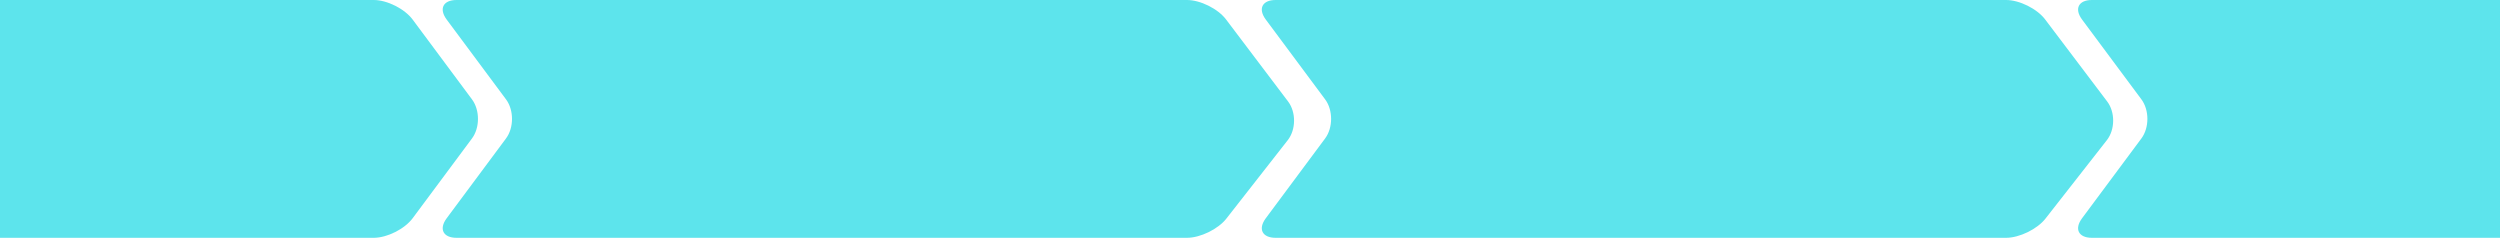 <svg xmlns="http://www.w3.org/2000/svg"
	 viewBox="125 0 820 78" fill="#5de4ec">
<path class="breadcrumb-1" d="M260.351,71.58c-2.625,3.531-8.374,6.42-12.774,6.42H8c-4.4,0-8-3.6-8-8V8c0-4.4,3.6-8,8-8h239.577
	c4.4,0,10.148,2.889,12.774,6.42l19.453,26.161c2.625,3.531,2.625,9.309,0,12.839L260.351,71.58z"/>
<path class="breadcrumb-2" d="M527.249,71.7c-2.712,3.465-8.531,6.3-12.931,6.3H274.741c-4.4,0-5.852-2.889-3.226-6.42l19.453-26.161
	c2.625-3.531,2.625-9.309,0-12.839L271.514,6.42C268.889,2.889,270.341,0,274.741,0h239.577c4.4,0,10.171,2.871,12.825,6.381
	l20.349,26.909c2.654,3.51,2.607,9.216-0.105,12.681L527.249,71.7z"/>
<path class="breadcrumb-3" d="M795.915,71.7c-2.712,3.465-8.531,6.3-12.931,6.3H543.407c-4.4,0-5.852-2.889-3.226-6.42l19.453-26.161
	c2.626-3.531,2.626-9.309,0-12.839L540.181,6.42C537.555,2.889,539.007,0,543.407,0h239.577c4.4,0,10.171,2.871,12.825,6.381
	l20.349,26.909c2.654,3.51,2.606,9.216-0.106,12.681L795.915,71.7z"/>
<path class="breadcrumb-4" d="M1063.656,71.7c-2.712,3.465-8.531,6.3-12.931,6.3H811.148c-4.4,0-5.852-2.889-3.226-6.42l19.453-26.161
	c2.626-3.531,2.626-9.309,0-12.839L807.922,6.42C805.296,2.889,806.748,0,811.148,0h239.577c4.4,0,10.171,2.871,12.825,6.381
	L1083.9,33.29c2.654,3.51,2.607,9.216-0.105,12.681L1063.656,71.7z"/>
</svg>

